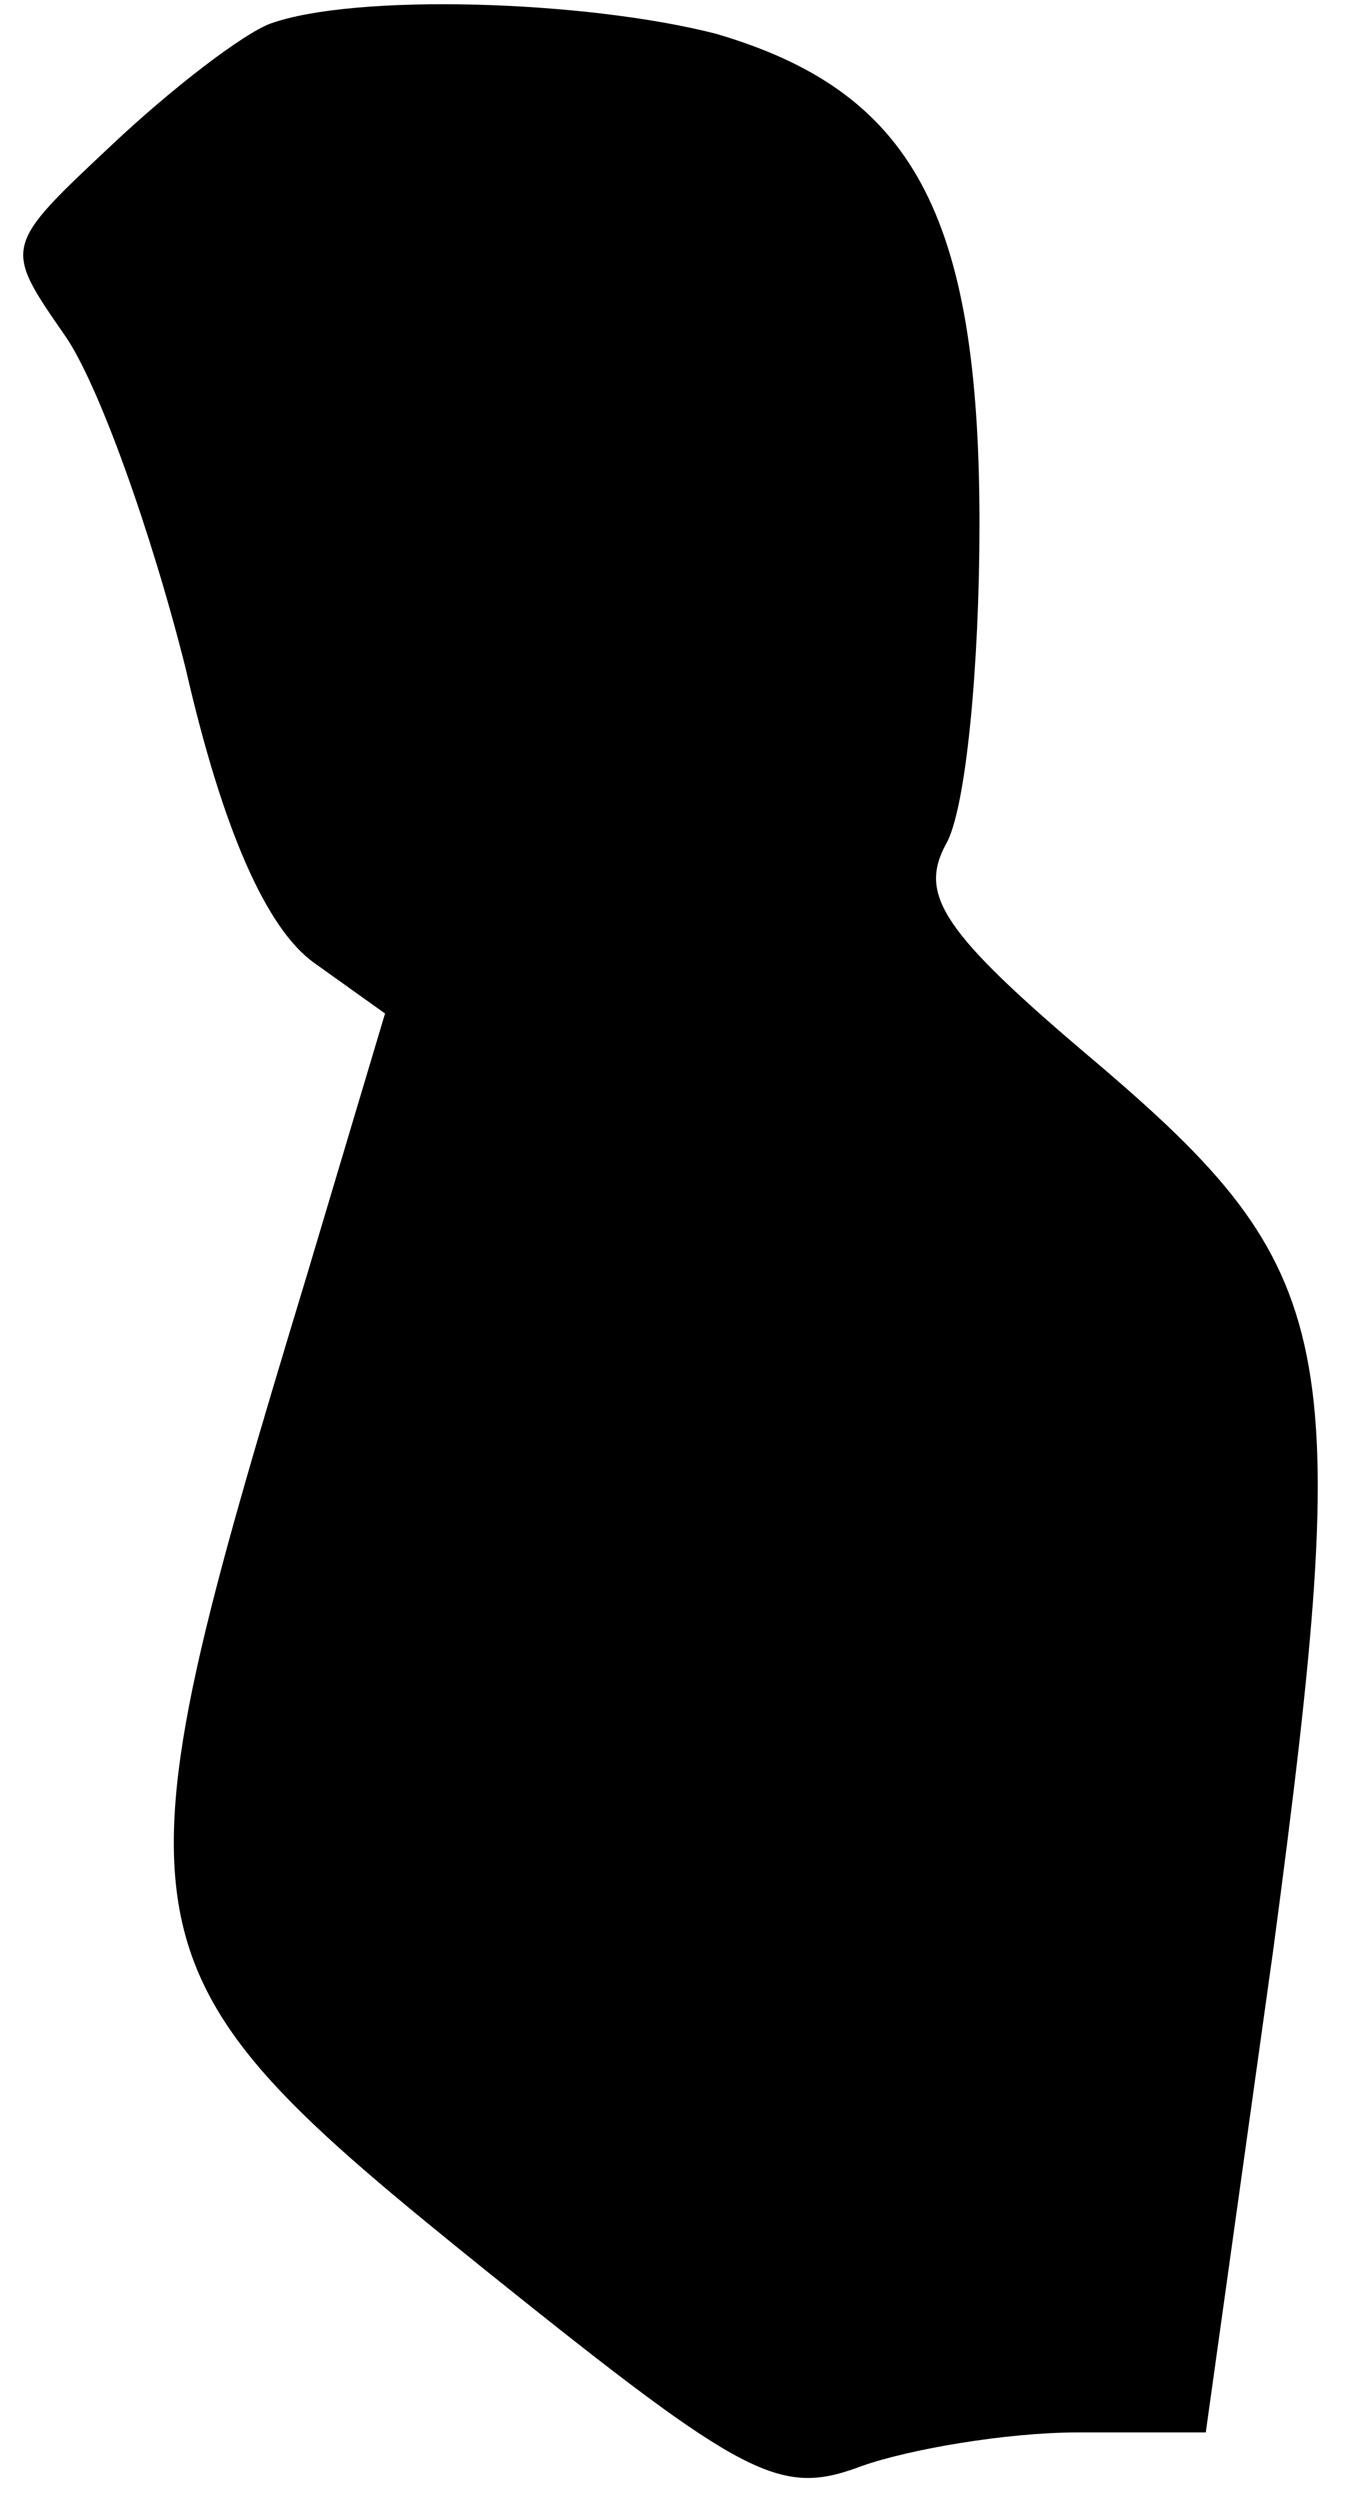 <?xml version="1.0" standalone="no"?>
<!DOCTYPE svg PUBLIC "-//W3C//DTD SVG 20010904//EN"
 "http://www.w3.org/TR/2001/REC-SVG-20010904/DTD/svg10.dtd">
<svg version="1.0" xmlns="http://www.w3.org/2000/svg"
 width="40pt" height="74pt" viewBox="0 0 40 74"
 preserveAspectRatio="xMidYMid meet">
<g transform="translate(0,74) scale(0.1,-0.1)"
fill="#000000" stroke="none">
<path fill="#000000" stroke="none" d="M80 733 c-8 -3 -29 -19 -47 -36 -32
-30 -32 -30 -14 -56 10 -14 26 -59 36 -99 11 -48 24 -77 38 -87 l21 -15 -23
-77 c-60 -198 -59 -205 54 -296 76 -61 86 -66 110 -57 14 5 43 10 64 10 l38 0
20 143 c24 180 20 201 -53 263 -45 38 -52 49 -44 64 6 10 10 53 10 95 0 92
-20 128 -78 145 -39 10 -107 12 -132 3z"/>
</g>
</svg>
